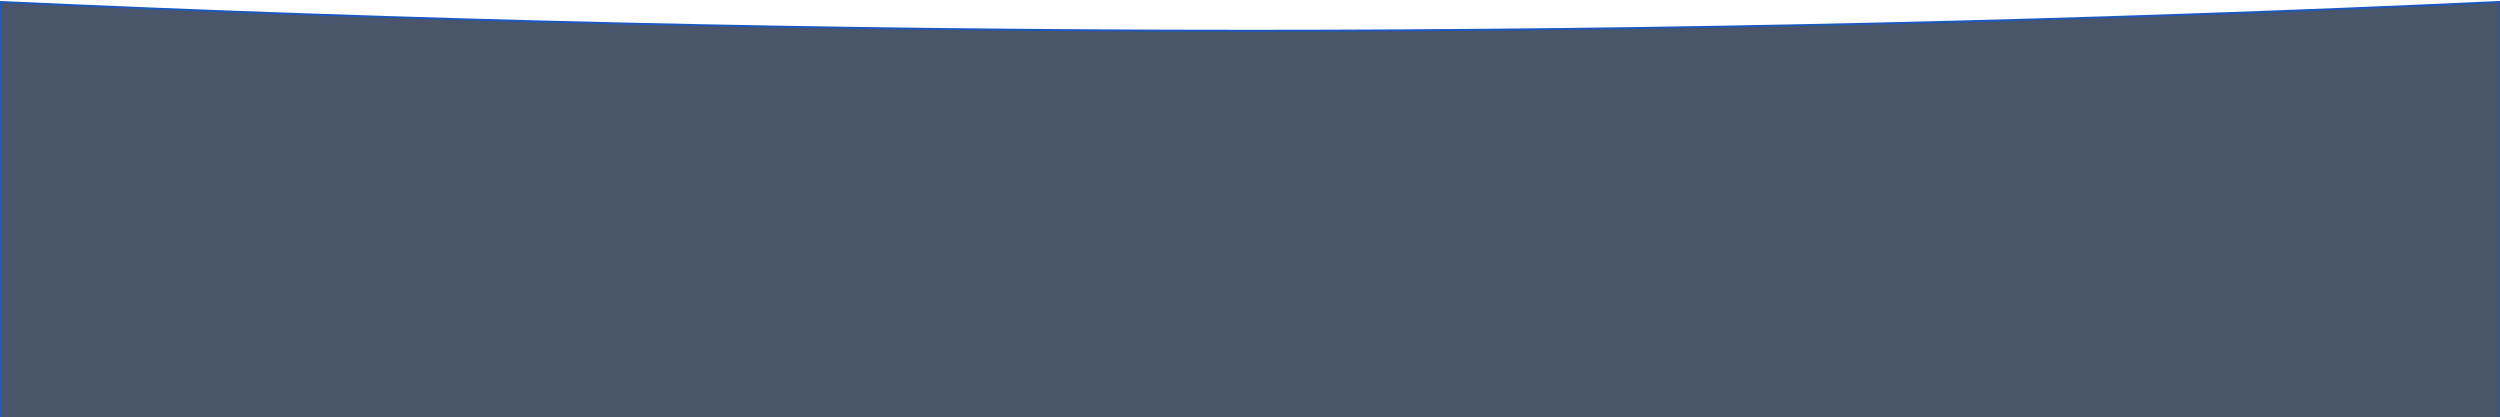 <svg width="1294" height="216" xmlns="http://www.w3.org/2000/svg">
 <!-- Generator: Sketch 46.1 (44463) - http://www.bohemiancoding.com/sketch -->
 <title>wave_footer</title>
 <desc>Created with Sketch.</desc>
 <defs>
  <radialGradient id="radialGradient-1" gradientTransform="translate(1.167,1.101),scale(0.167,1),rotate(-170.64),translate(-1.167,-1.101)" r="147.8%" fy="110.133%" fx="116.708%" cy="110.133%" cx="116.708%">
   <stop offset="0%" stop-color="#0069FF"/>
   <stop offset="2.913%" stop-color="#0269FD"/>
   <stop offset="4.505%" stop-color="#0369FC"/>
   <stop offset="6.005%" stop-color="#0468FB"/>
   <stop offset="25.482%" stop-color="#1165EF"/>
   <stop offset="100%" stop-color="#4457C0"/>
  </radialGradient>
 </defs>
 <g>
  <title>background</title>
  <rect fill="none" id="canvas_background" height="135.333" width="1234.381" y="-1" x="-1"/>
 </g>
 <g>
  <title>Layer 1</title>
  <g fill-rule="evenodd" fill="#535f75" id="Ressource">
   <g fill="url(#radialGradient-1)" id="wave_footer">
    <path stroke="#1c58bf" fill="#48556b" id="Image-Hero-Copy" d="m0,217l1294,0l0,-216c-215.523,9.95 -431.024,14.925 -646.503,14.925c-215.479,0 -431.311,-4.975 -647.497,-14.925l0,216z"/>
   </g>
  </g>
 </g>
</svg>